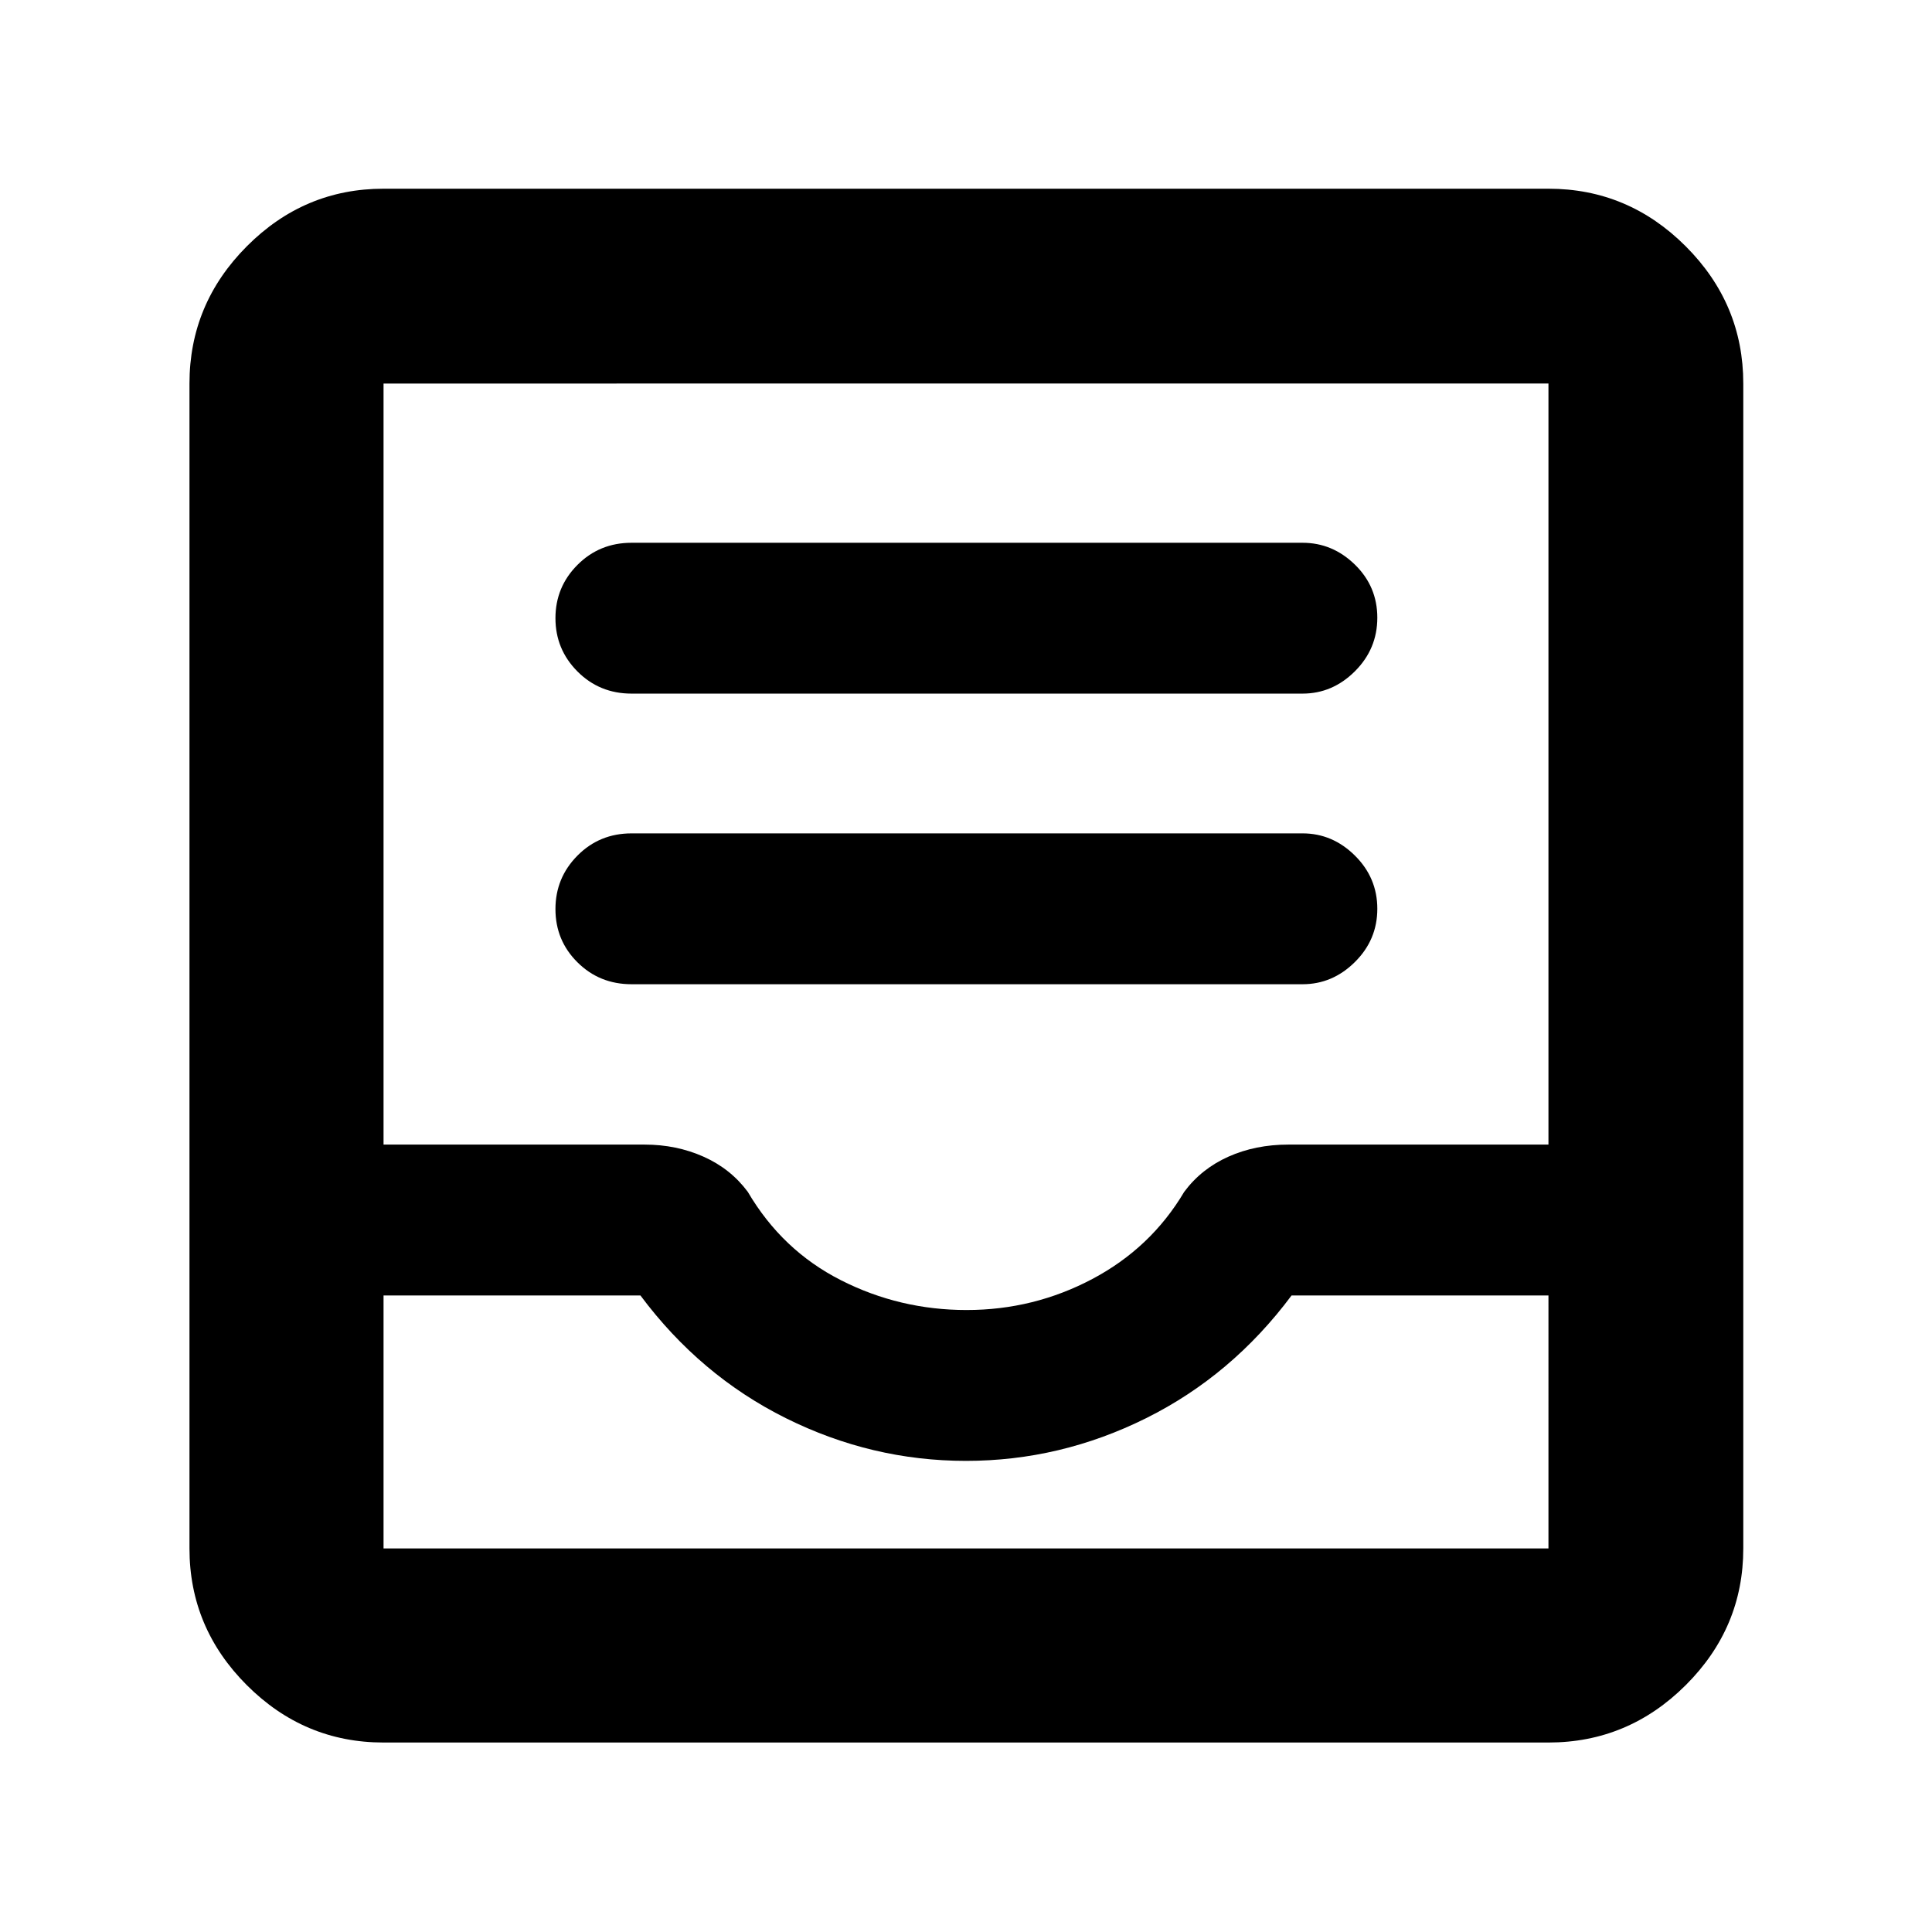 <svg xmlns="http://www.w3.org/2000/svg" height="40" viewBox="0 -960 960 960" width="40"><path d="M313.81-470.94h333.42q14.89 0 26.02-11.04 11.13-11.04 11.13-26.44 0-15.41-11.13-26.44-11.13-11.04-26.02-11.04H313.81q-15.91 0-26.86 11.03T276-508.27q0 15.58 10.95 26.45 10.95 10.88 26.86 10.88Zm0-144.41h333.42q14.89 0 26.02-11.1 11.13-11.11 11.13-26.62 0-15.5-11.13-26.37-11.13-10.86-26.02-10.86H313.81q-15.91 0-26.86 10.98T276-652.83q0 15.5 10.95 26.49 10.95 10.99 26.86 10.99ZM190.58-94.15q-39.43 0-67.93-28.5-28.5-28.5-28.5-67.93v-578.84q0-39.59 28.5-68.2t67.93-28.61h578.84q39.59 0 68.2 28.61t28.61 68.2v578.84q0 39.43-28.61 67.93-28.61 28.5-68.2 28.5H190.58Zm0-96.43h578.84V-316.3H641.78q-29.64 39.76-72.27 60.98Q526.87-234.1 480-234.1q-46.87 0-89.51-21.22-42.63-21.22-72.27-60.98H190.58v125.72Zm289.76-118.48q33.3 0 62.42-15.41 29.12-15.41 45.65-43.28 8.52-11.49 21.97-17.5t29.8-6.01h129.24v-378.16H190.58v378.16H320.3q15.81 0 29.29 6.01 13.48 6.01 22 17.5 17.05 29.05 46.25 43.87 29.19 14.82 62.5 14.82ZM190.58-190.58h578.84-578.84Z"/></svg>